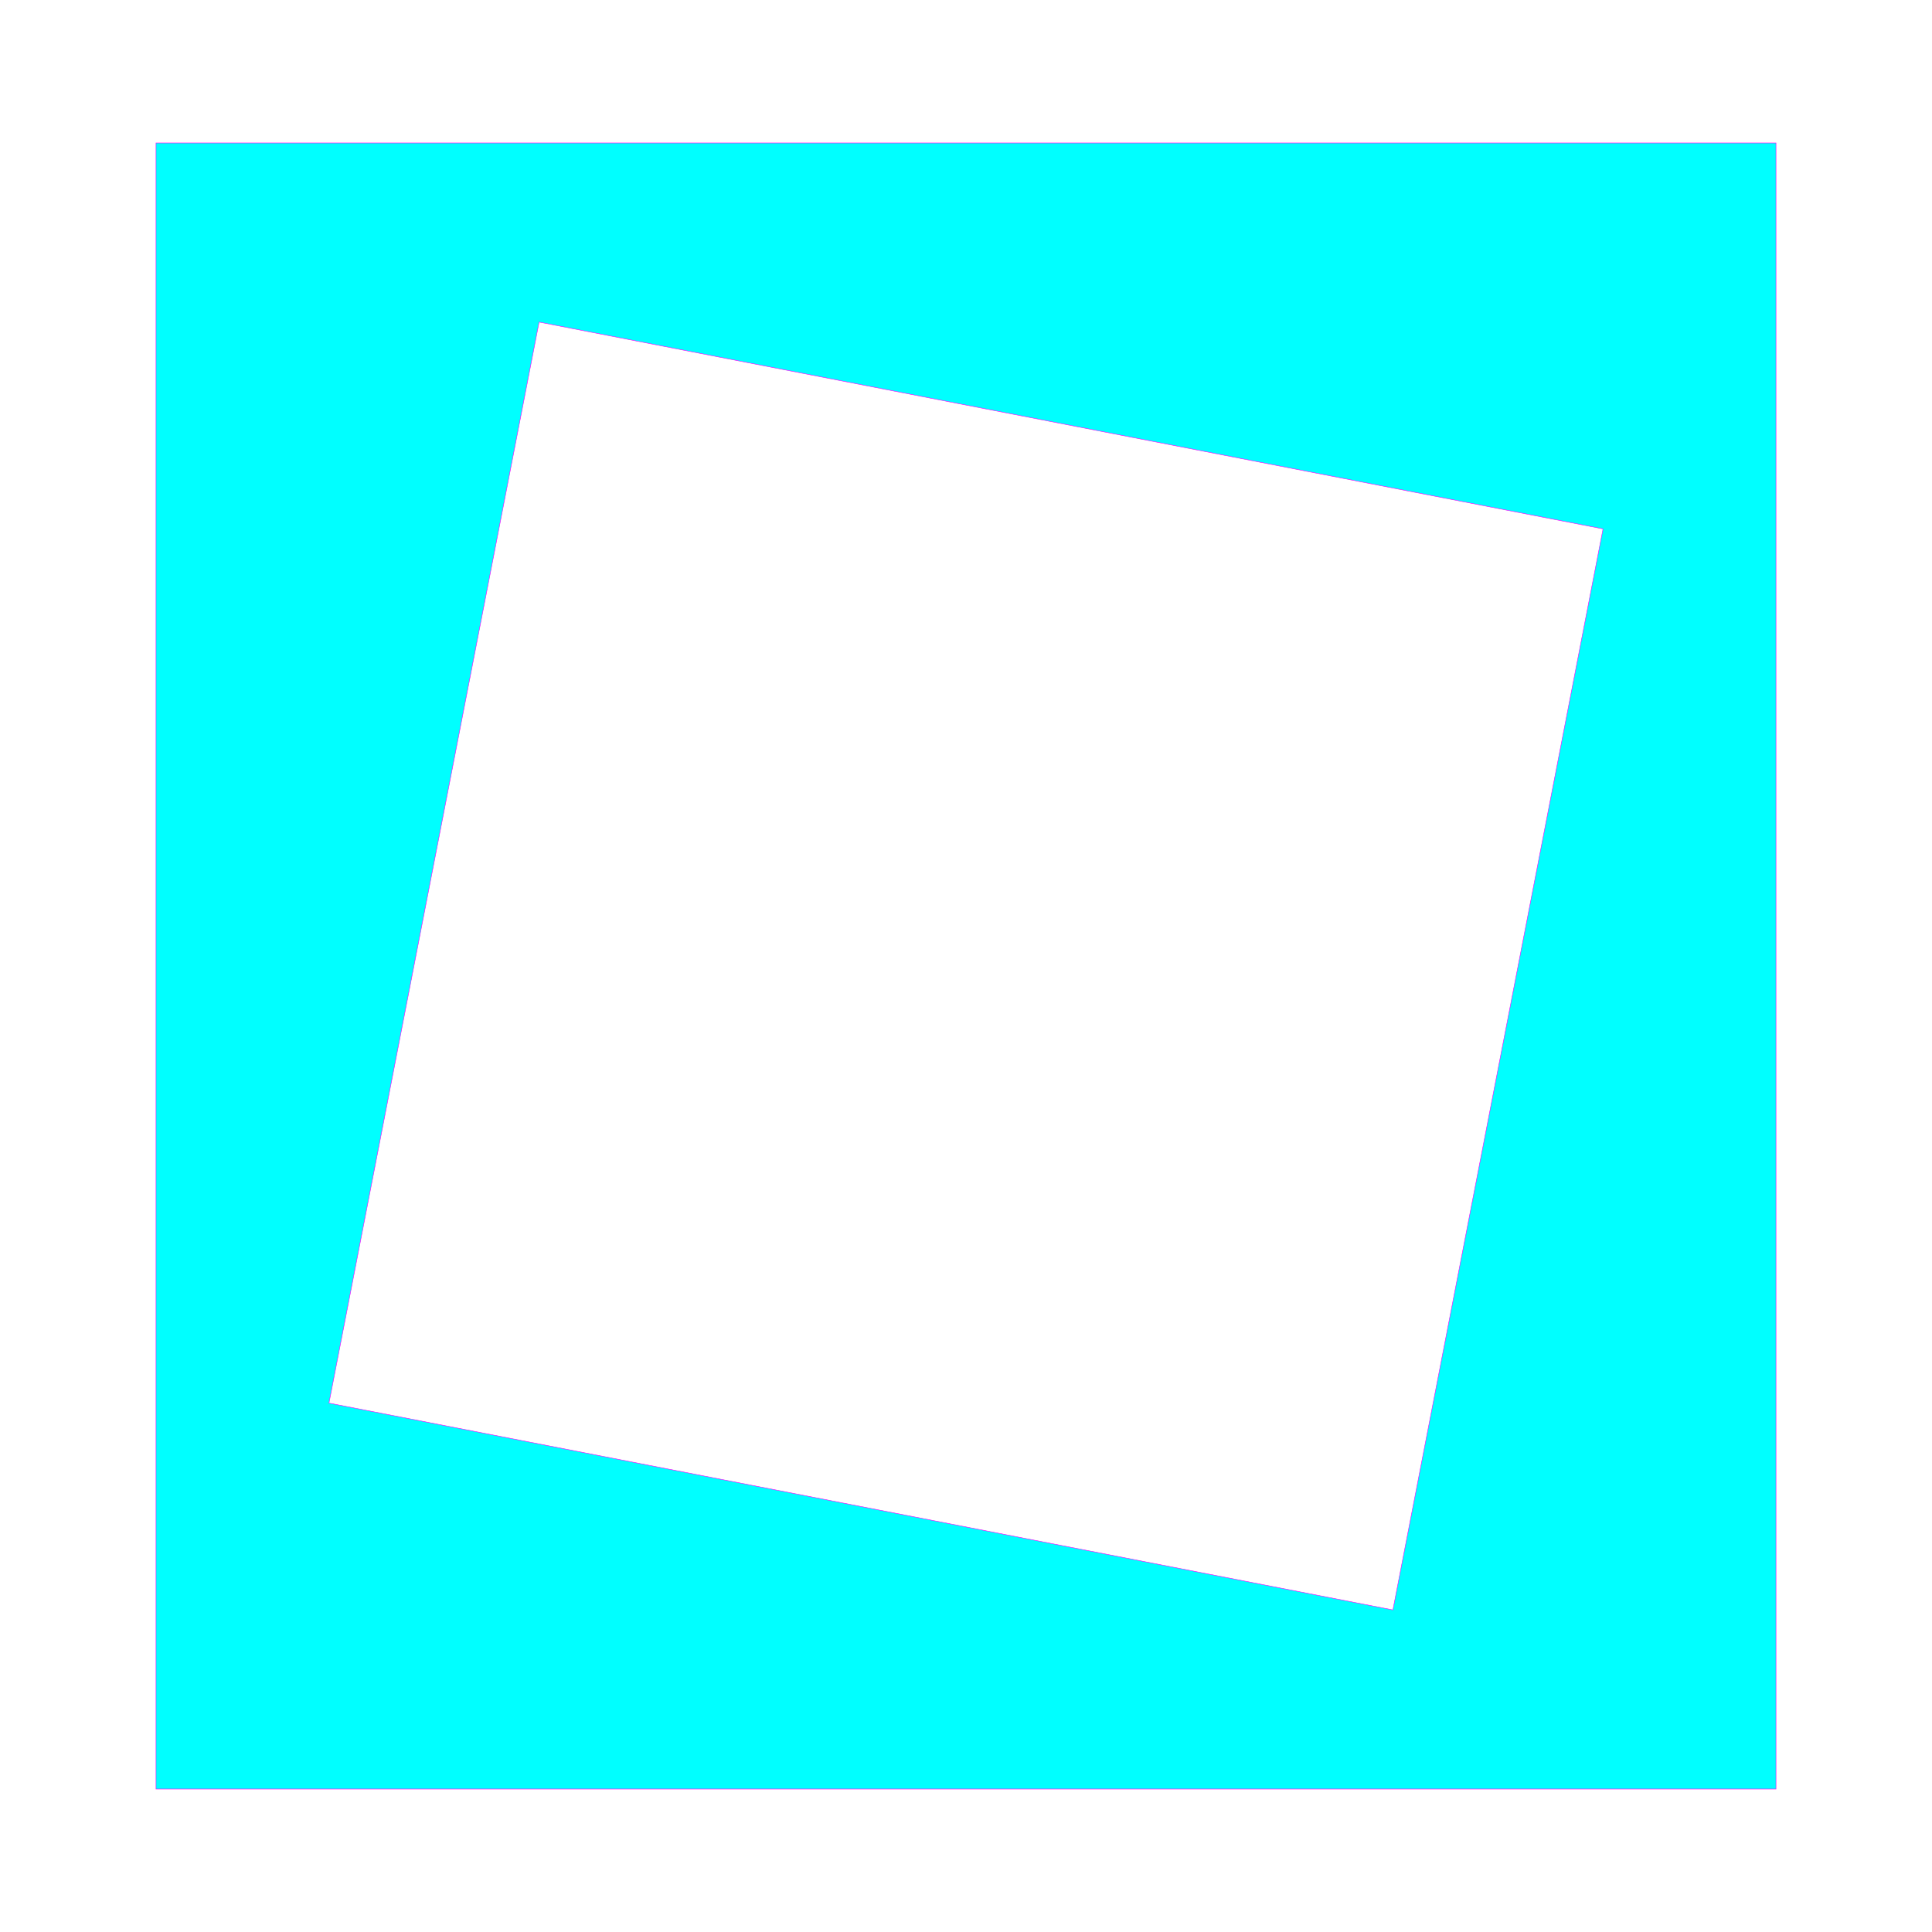 <?xml version="1.0" encoding="UTF-8"?>
<svg width="4000px" height="4000px" viewBox="0 0 4000 4000" version="1.1" xmlns="http://www.w3.org/2000/svg" xmlns:xlink="http://www.w3.org/1999/xlink">
    <!-- Generator: Sketch 43.1 (39012) - http://www.bohemiancoding.com/sketch -->
    <title>contour_soup_test</title>
    <desc>Created with Sketch.</desc>
    <defs></defs>
    <g id="Page-1" stroke="#FF00FF" stroke-width="1" fill="none" fill-rule="evenodd">
        <g id="contour_soup_test" fill="#00FFFF">
            <g id="world" transform="translate(323, 296)">
                <path d="M0,0 L3354,0 L3354,3408 L0,3408 L0,0 Z M793.137,370.857 L358.092,2608.967 L2560.863,3037.143 L2995.908,799.033 L793.137,370.857 Z" id="Combined-Shape"></path>
            </g>
        </g>
    </g>
</svg>